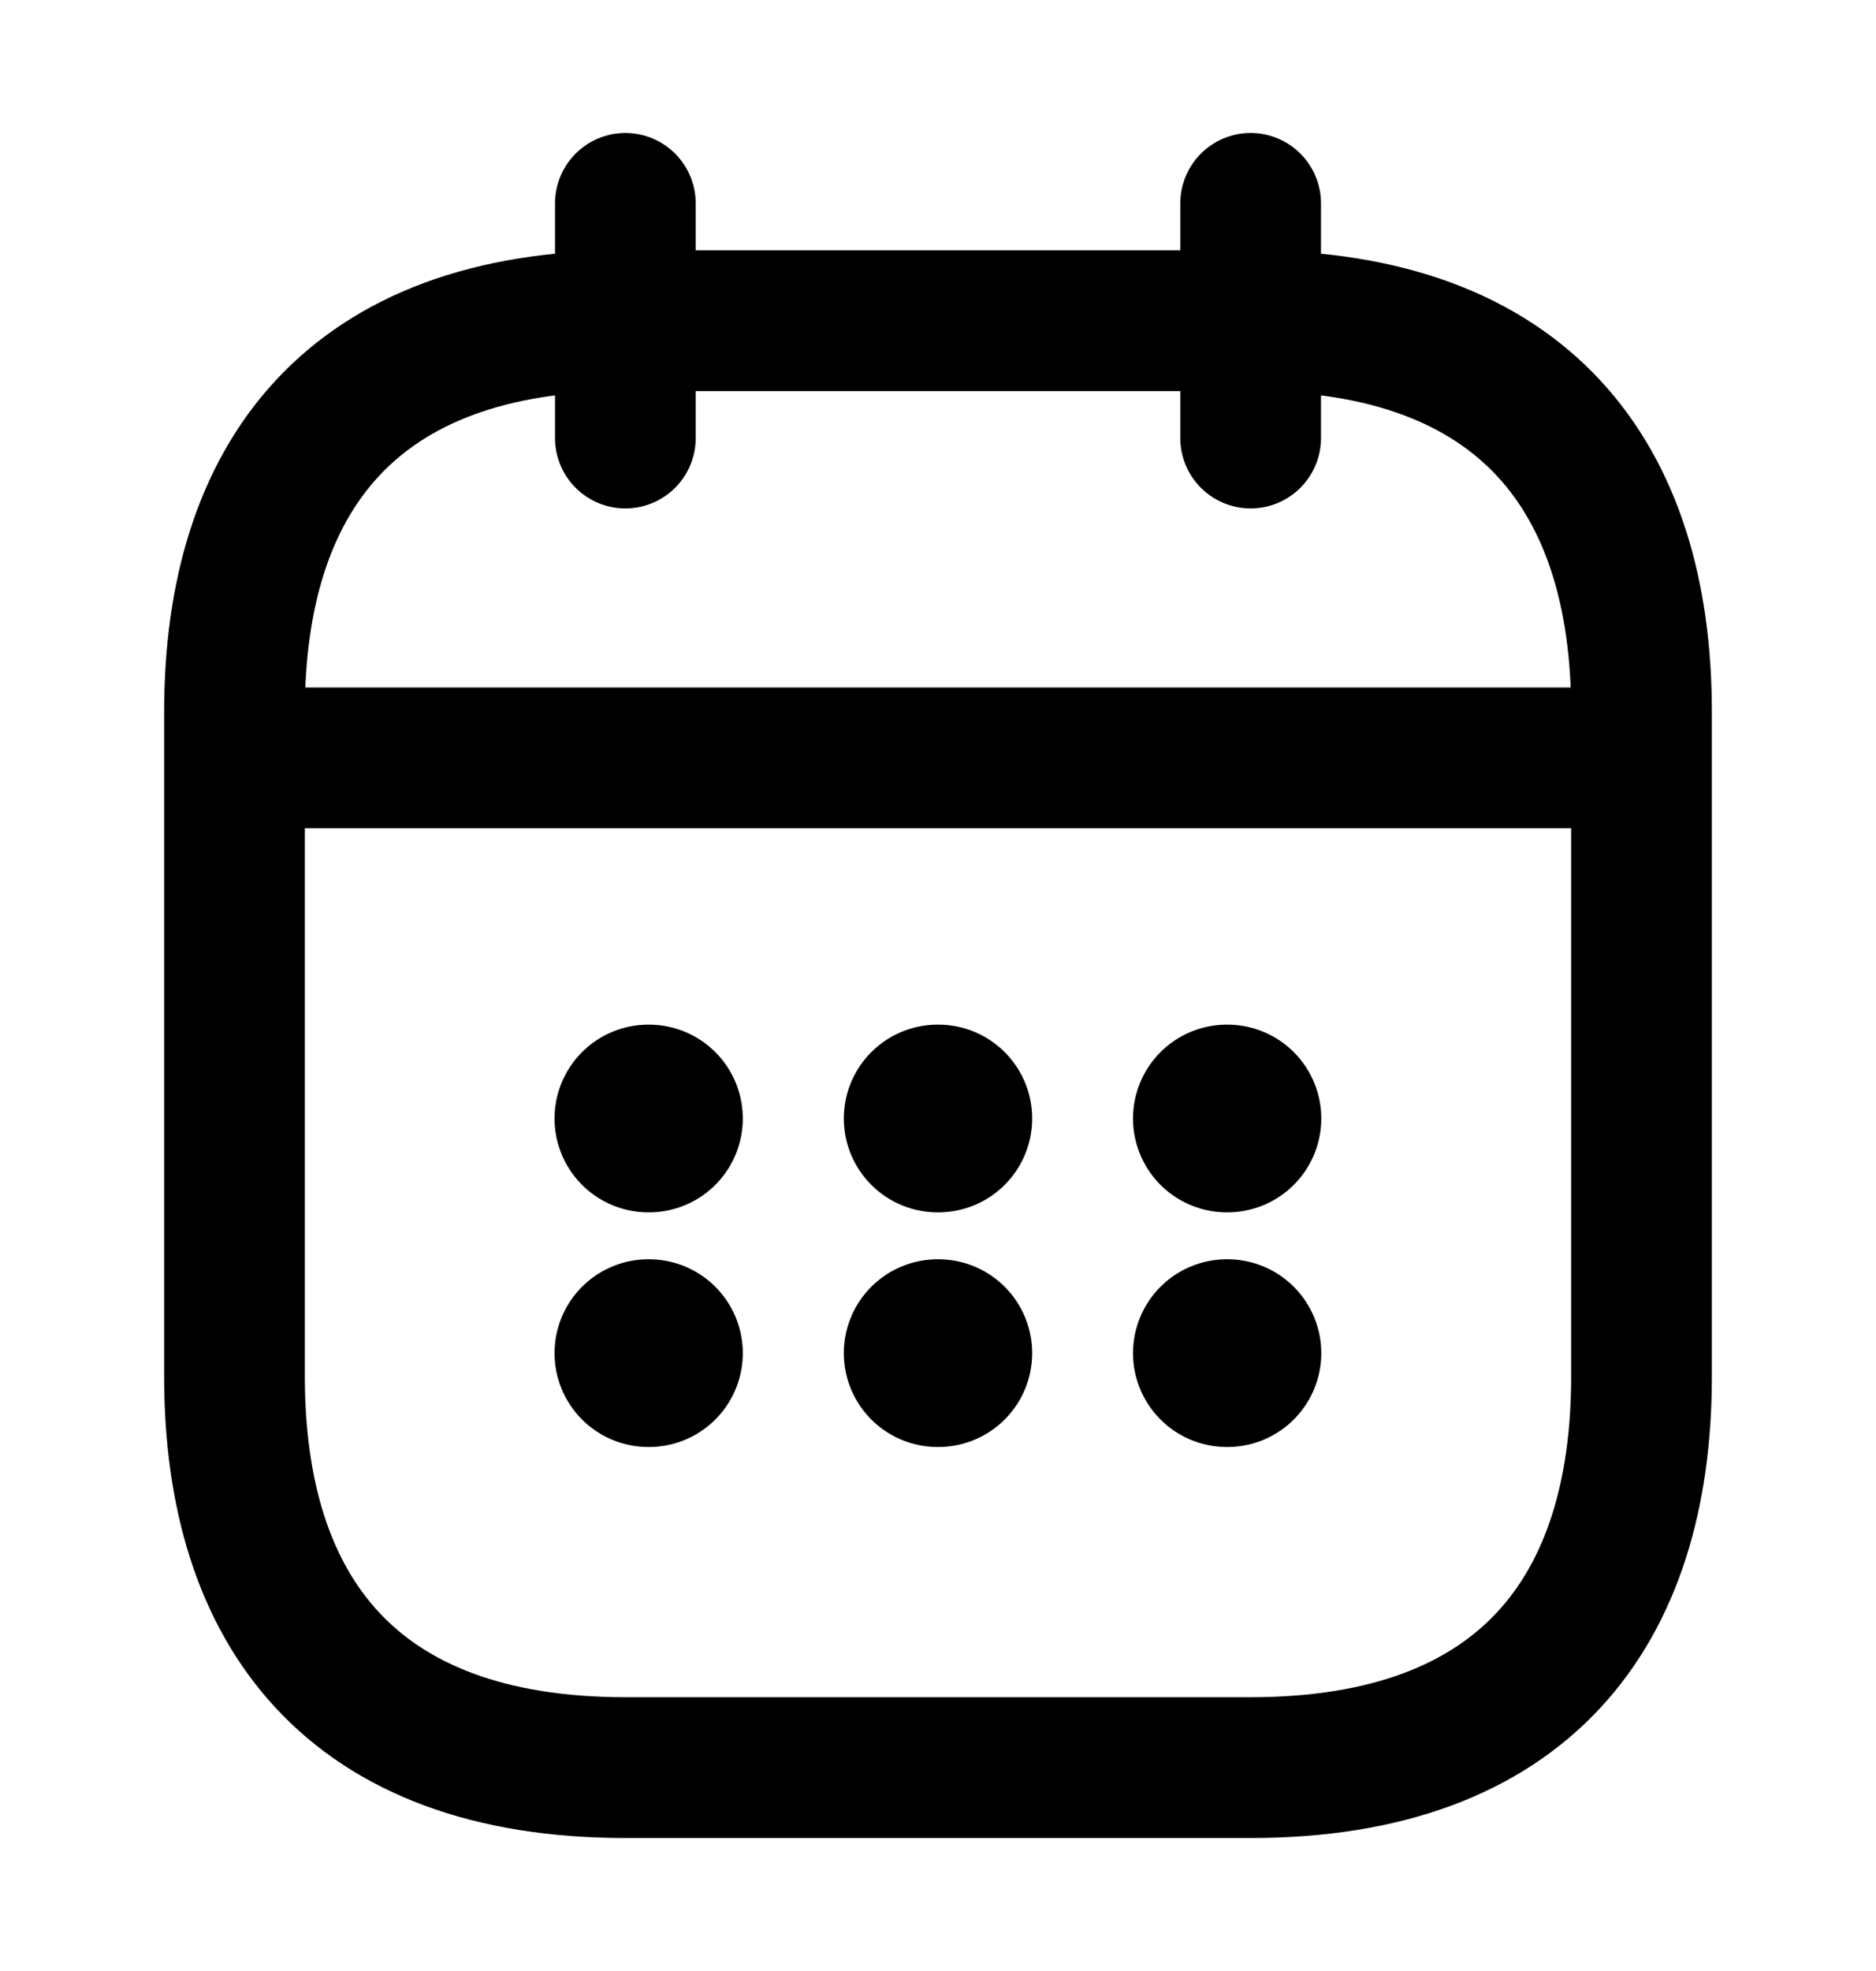 <svg width="20" height="21" viewBox="0 0 20 21" fill="none" xmlns="http://www.w3.org/2000/svg">
<path d="M6.667 2.167V4.667" stroke="black" stroke-width="1.5" stroke-miterlimit="10" stroke-linecap="round" stroke-linejoin="round"/>
<path d="M13.333 2.167V4.667" stroke="black" stroke-width="1.5" stroke-miterlimit="10" stroke-linecap="round" stroke-linejoin="round"/>
<path d="M2.917 8.075H17.083" stroke="black" stroke-width="1.5" stroke-miterlimit="10" stroke-linecap="round" stroke-linejoin="round"/>
<path d="M17.5 7.583V14.667C17.5 17.167 16.25 18.833 13.333 18.833H6.667C3.75 18.833 2.5 17.167 2.5 14.667V7.583C2.5 5.083 3.75 3.417 6.667 3.417H13.333C16.25 3.417 17.5 5.083 17.5 7.583Z" stroke="black" stroke-width="1.5" stroke-miterlimit="10" stroke-linecap="round" stroke-linejoin="round"/>
<path d="M13.079 11.917H13.086" stroke="black" stroke-width="2" stroke-linecap="round" stroke-linejoin="round"/>
<path d="M13.079 14.417H13.086" stroke="black" stroke-width="2" stroke-linecap="round" stroke-linejoin="round"/>
<path d="M9.996 11.917H10.004" stroke="black" stroke-width="2" stroke-linecap="round" stroke-linejoin="round"/>
<path d="M9.996 14.417H10.004" stroke="black" stroke-width="2" stroke-linecap="round" stroke-linejoin="round"/>
<path d="M6.912 11.917H6.919" stroke="black" stroke-width="2" stroke-linecap="round" stroke-linejoin="round"/>
<path d="M6.912 14.417H6.919" stroke="black" stroke-width="2" stroke-linecap="round" stroke-linejoin="round"/>
</svg>
